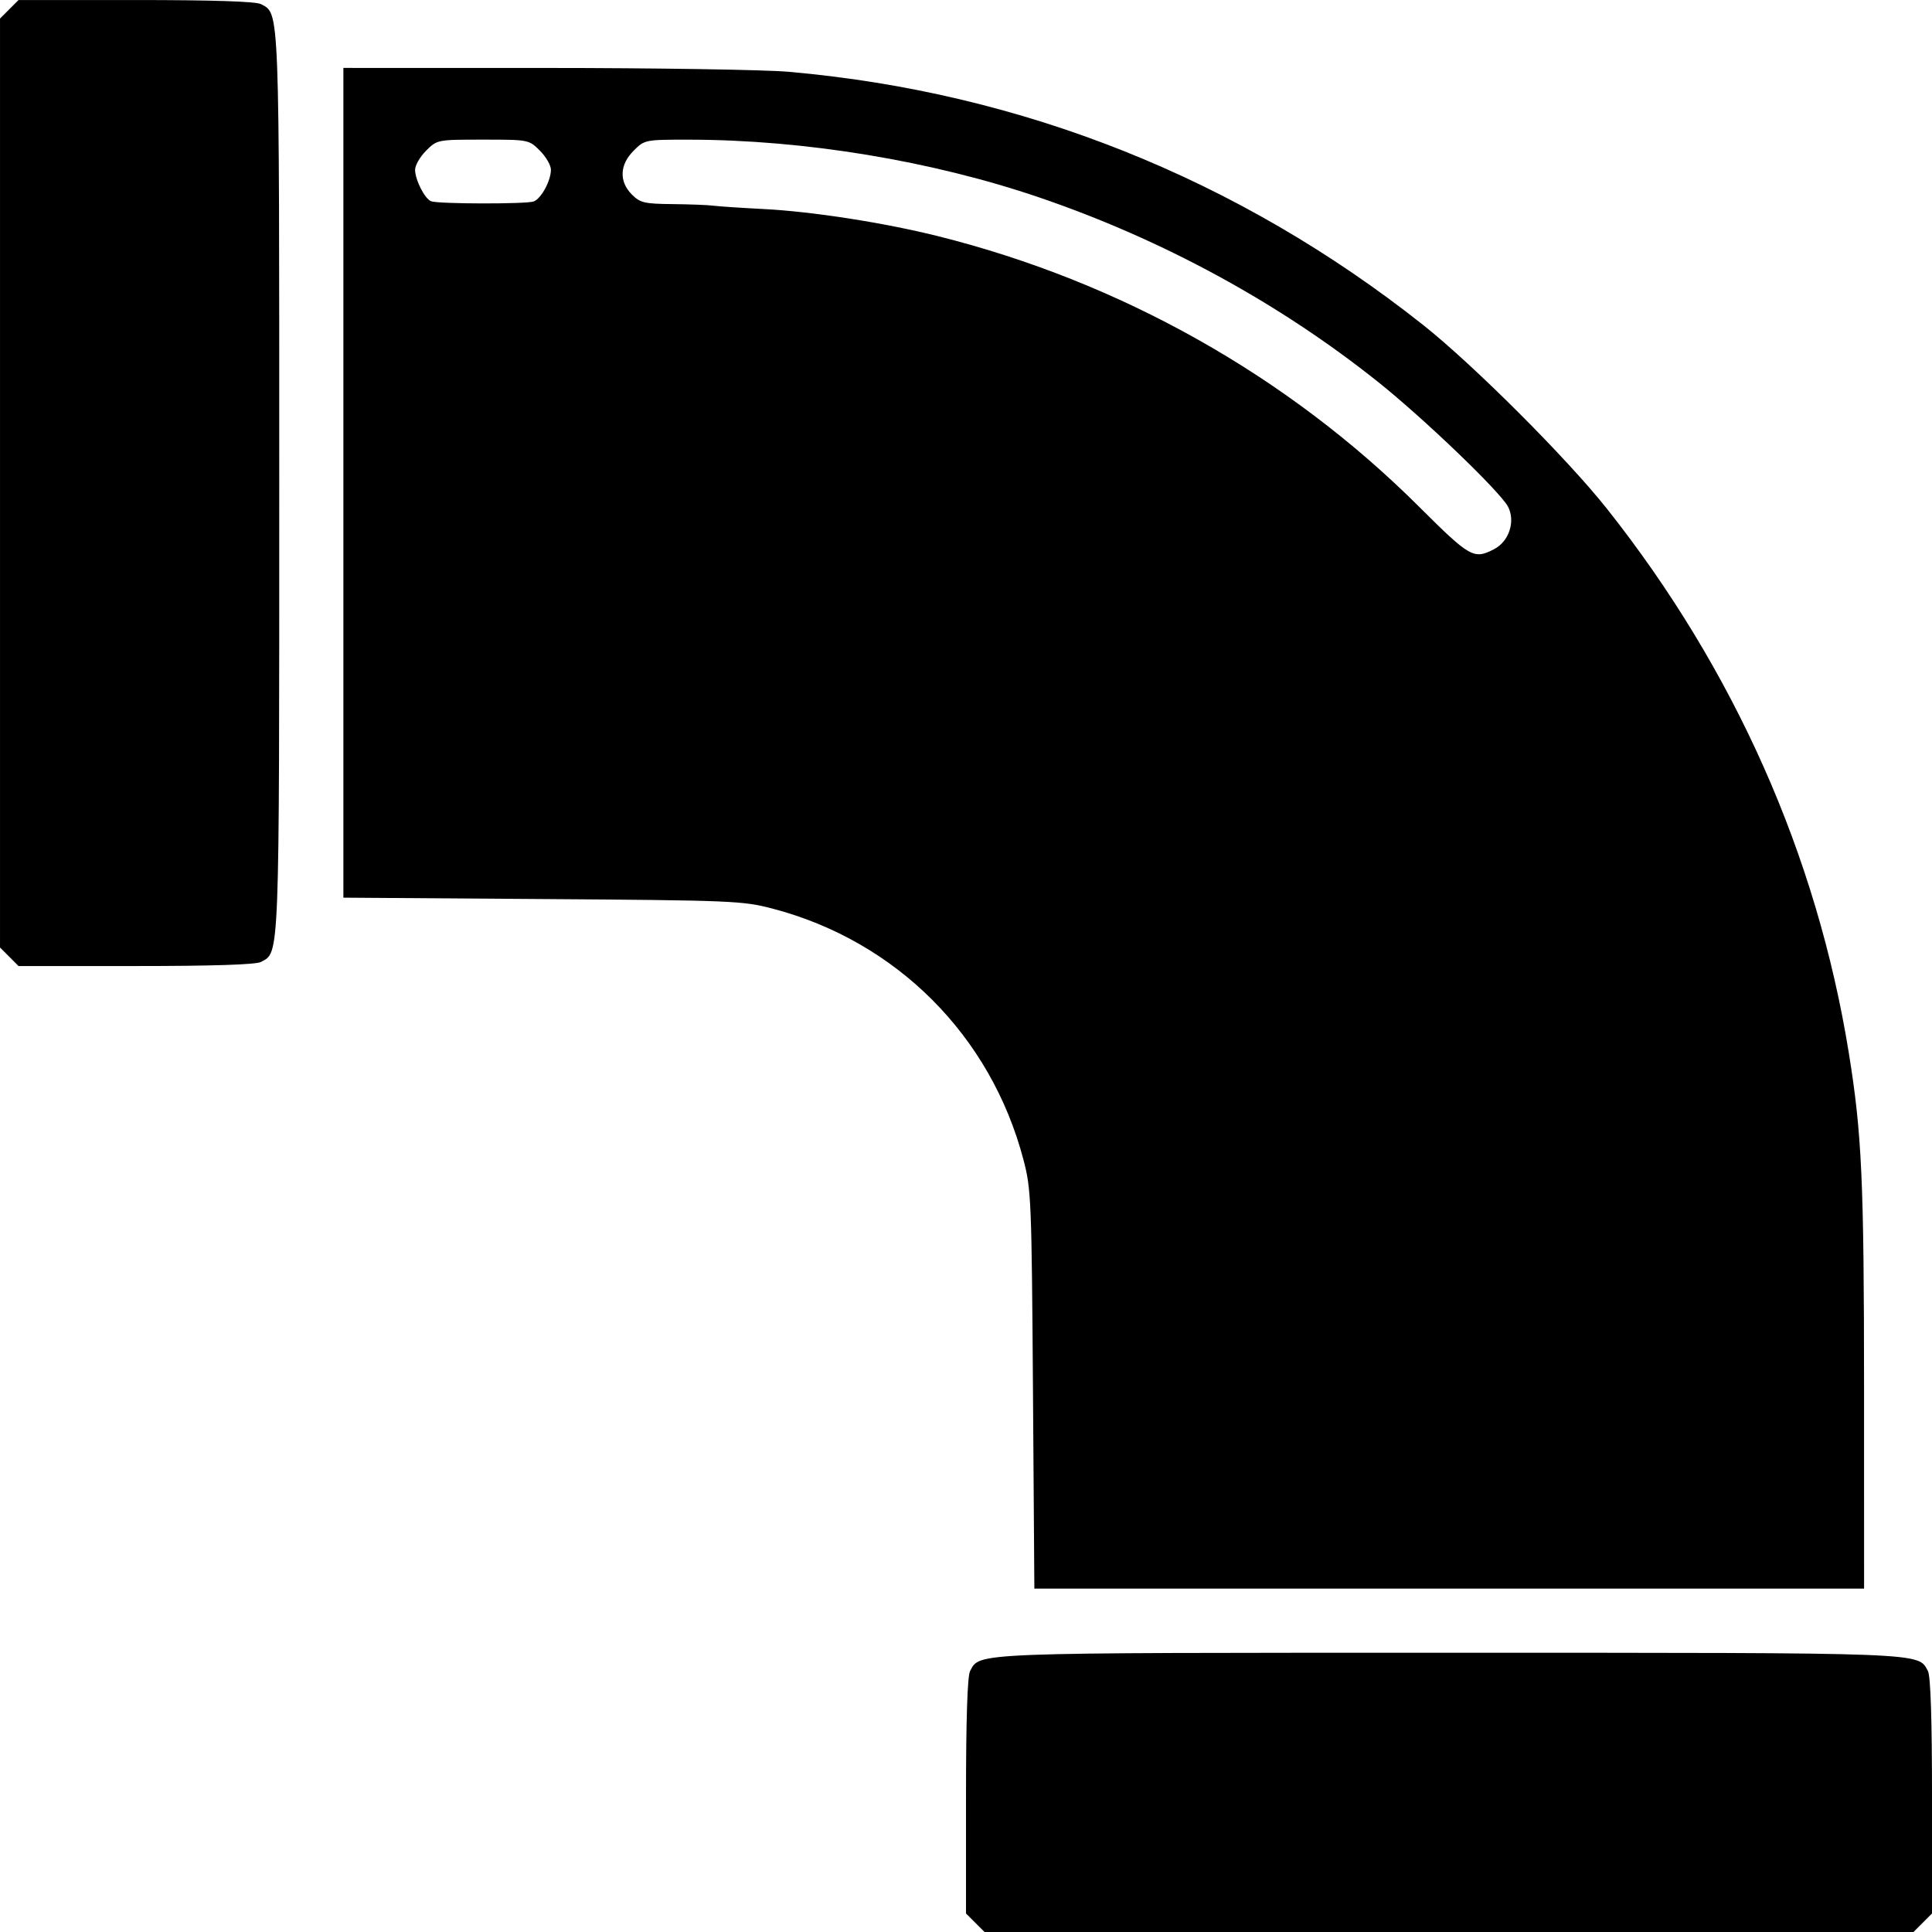 <?xml version="1.0" encoding="UTF-8" standalone="no"?>
<!-- Created with Inkscape (http://www.inkscape.org/) -->

<svg
   xmlns:dc="http://purl.org/dc/elements/1.1/"
   xmlns:cc="http://creativecommons.org/ns#"
   xmlns:rdf="http://www.w3.org/1999/02/22-rdf-syntax-ns#"
   xmlns:svg="http://www.w3.org/2000/svg"
   xmlns="http://www.w3.org/2000/svg"
   xmlns:sodipodi="http://sodipodi.sourceforge.net/DTD/sodipodi-0.dtd"
   xmlns:inkscape="http://www.inkscape.org/namespaces/inkscape"
   width="135.467mm"
   height="135.467mm"
   viewBox="0 0 135.467 135.467"
   version="1.1"
   id="svg8"
   inkscape:version="0.92.4 (5da689c313, 2019-01-14)"
   sodipodi:docname="plumbing.svg">
  <defs
     id="defs2" />
  <sodipodi:namedview
     id="base"
     pagecolor="#ffffff"
     bordercolor="#666666"
     borderopacity="1.0"
     inkscape:pageopacity="0.0"
     inkscape:pageshadow="2"
     inkscape:zoom="0.81883518"
     inkscape:cx="363.45304"
     inkscape:cy="109.25011"
     inkscape:document-units="mm"
     inkscape:current-layer="layer1"
     showgrid="false"
     fit-margin-top="0"
     fit-margin-left="0"
     fit-margin-right="0"
     fit-margin-bottom="0"
     inkscape:window-width="1920"
     inkscape:window-height="1031"
     inkscape:window-x="0"
     inkscape:window-y="25"
     inkscape:window-maximized="1"
     showguides="false" />
  <g
     inkscape:label="Capa 1"
     inkscape:groupmode="layer"
     id="layer1"
     transform="translate(-50.269,-109.513)">
    <path
       style="fill:#000000;stroke-width:0.265"
       d="m 118.652,244.331 -0.649,-0.649 v -8.232 c 0,-5.391 0.099,-8.416 0.286,-8.766 0.704,-1.316 -0.159,-1.283 33.581,-1.283 33.74,0 32.876,-0.033 33.581,1.283 0.187,0.35 0.286,3.375 0.286,8.766 v 8.232 l -0.649,0.649 -0.649,0.649 h -32.568 -32.568 z m 4.046,-37.384 c -0.093,-13.301 -0.124,-14.059 -0.671,-16.133 -2.289,-8.686 -8.899,-15.303 -17.566,-17.585 -2.104,-0.554 -2.813,-0.584 -16.158,-0.677 l -13.957,-0.097 V 143.365 114.276 l 14.089,0.002 c 7.749,10e-4 15.458,0.122 17.132,0.269 16.36,1.433 31.523,7.483 44.484,17.748 3.524,2.791 10.113,9.38 12.904,12.904 8.925,11.269 14.71,24.285 16.947,38.134 0.917,5.678 1.067,8.972 1.07,23.482 l 0.002,14.089 h -29.089 -29.089 z m 32.338,-58.931 c 1.043,-0.539 1.504,-1.947 0.973,-2.973 -0.539,-1.042 -5.928,-6.213 -9.155,-8.783 -6.93,-5.521 -15.075,-9.954 -23.692,-12.895 -7.543,-2.575 -16.477,-4.051 -24.56,-4.058 -3.107,-0.003 -3.135,0.003 -3.903,0.771 -0.987,0.987 -1.034,2.165 -0.124,3.075 0.581,0.581 0.882,0.652 2.844,0.671 1.207,0.012 2.492,0.061 2.856,0.11 0.364,0.049 1.971,0.156 3.572,0.238 3.385,0.174 8.404,0.955 12.171,1.895 12.787,3.19 24.54,9.795 33.734,18.958 3.603,3.59 3.852,3.731 5.283,2.992 z M 87.696,123.637 c 0.523,-0.201 1.202,-1.457 1.202,-2.224 0,-0.309 -0.348,-0.911 -0.773,-1.336 -0.77,-0.77 -0.788,-0.773 -3.989,-0.773 -3.201,0 -3.219,0.003 -3.989,0.773 -0.425,0.425 -0.773,1.027 -0.773,1.336 0,0.704 0.672,2.031 1.119,2.211 0.488,0.196 6.697,0.207 7.204,0.013 z m -36.777,52.961 -0.649,-0.649 v -32.568 -32.568 l 0.649,-0.649 0.649,-0.649 h 8.232 c 5.391,0 8.416,0.099 8.766,0.286 1.316,0.704 1.283,-0.159 1.283,33.581 0,33.74 0.033,32.876 -1.283,33.581 -0.35,0.187 -3.375,0.286 -8.766,0.286 h -8.232 z"
       id="path1156"
       inkscape:connector-curvature="0" />
  </g>
</svg>
